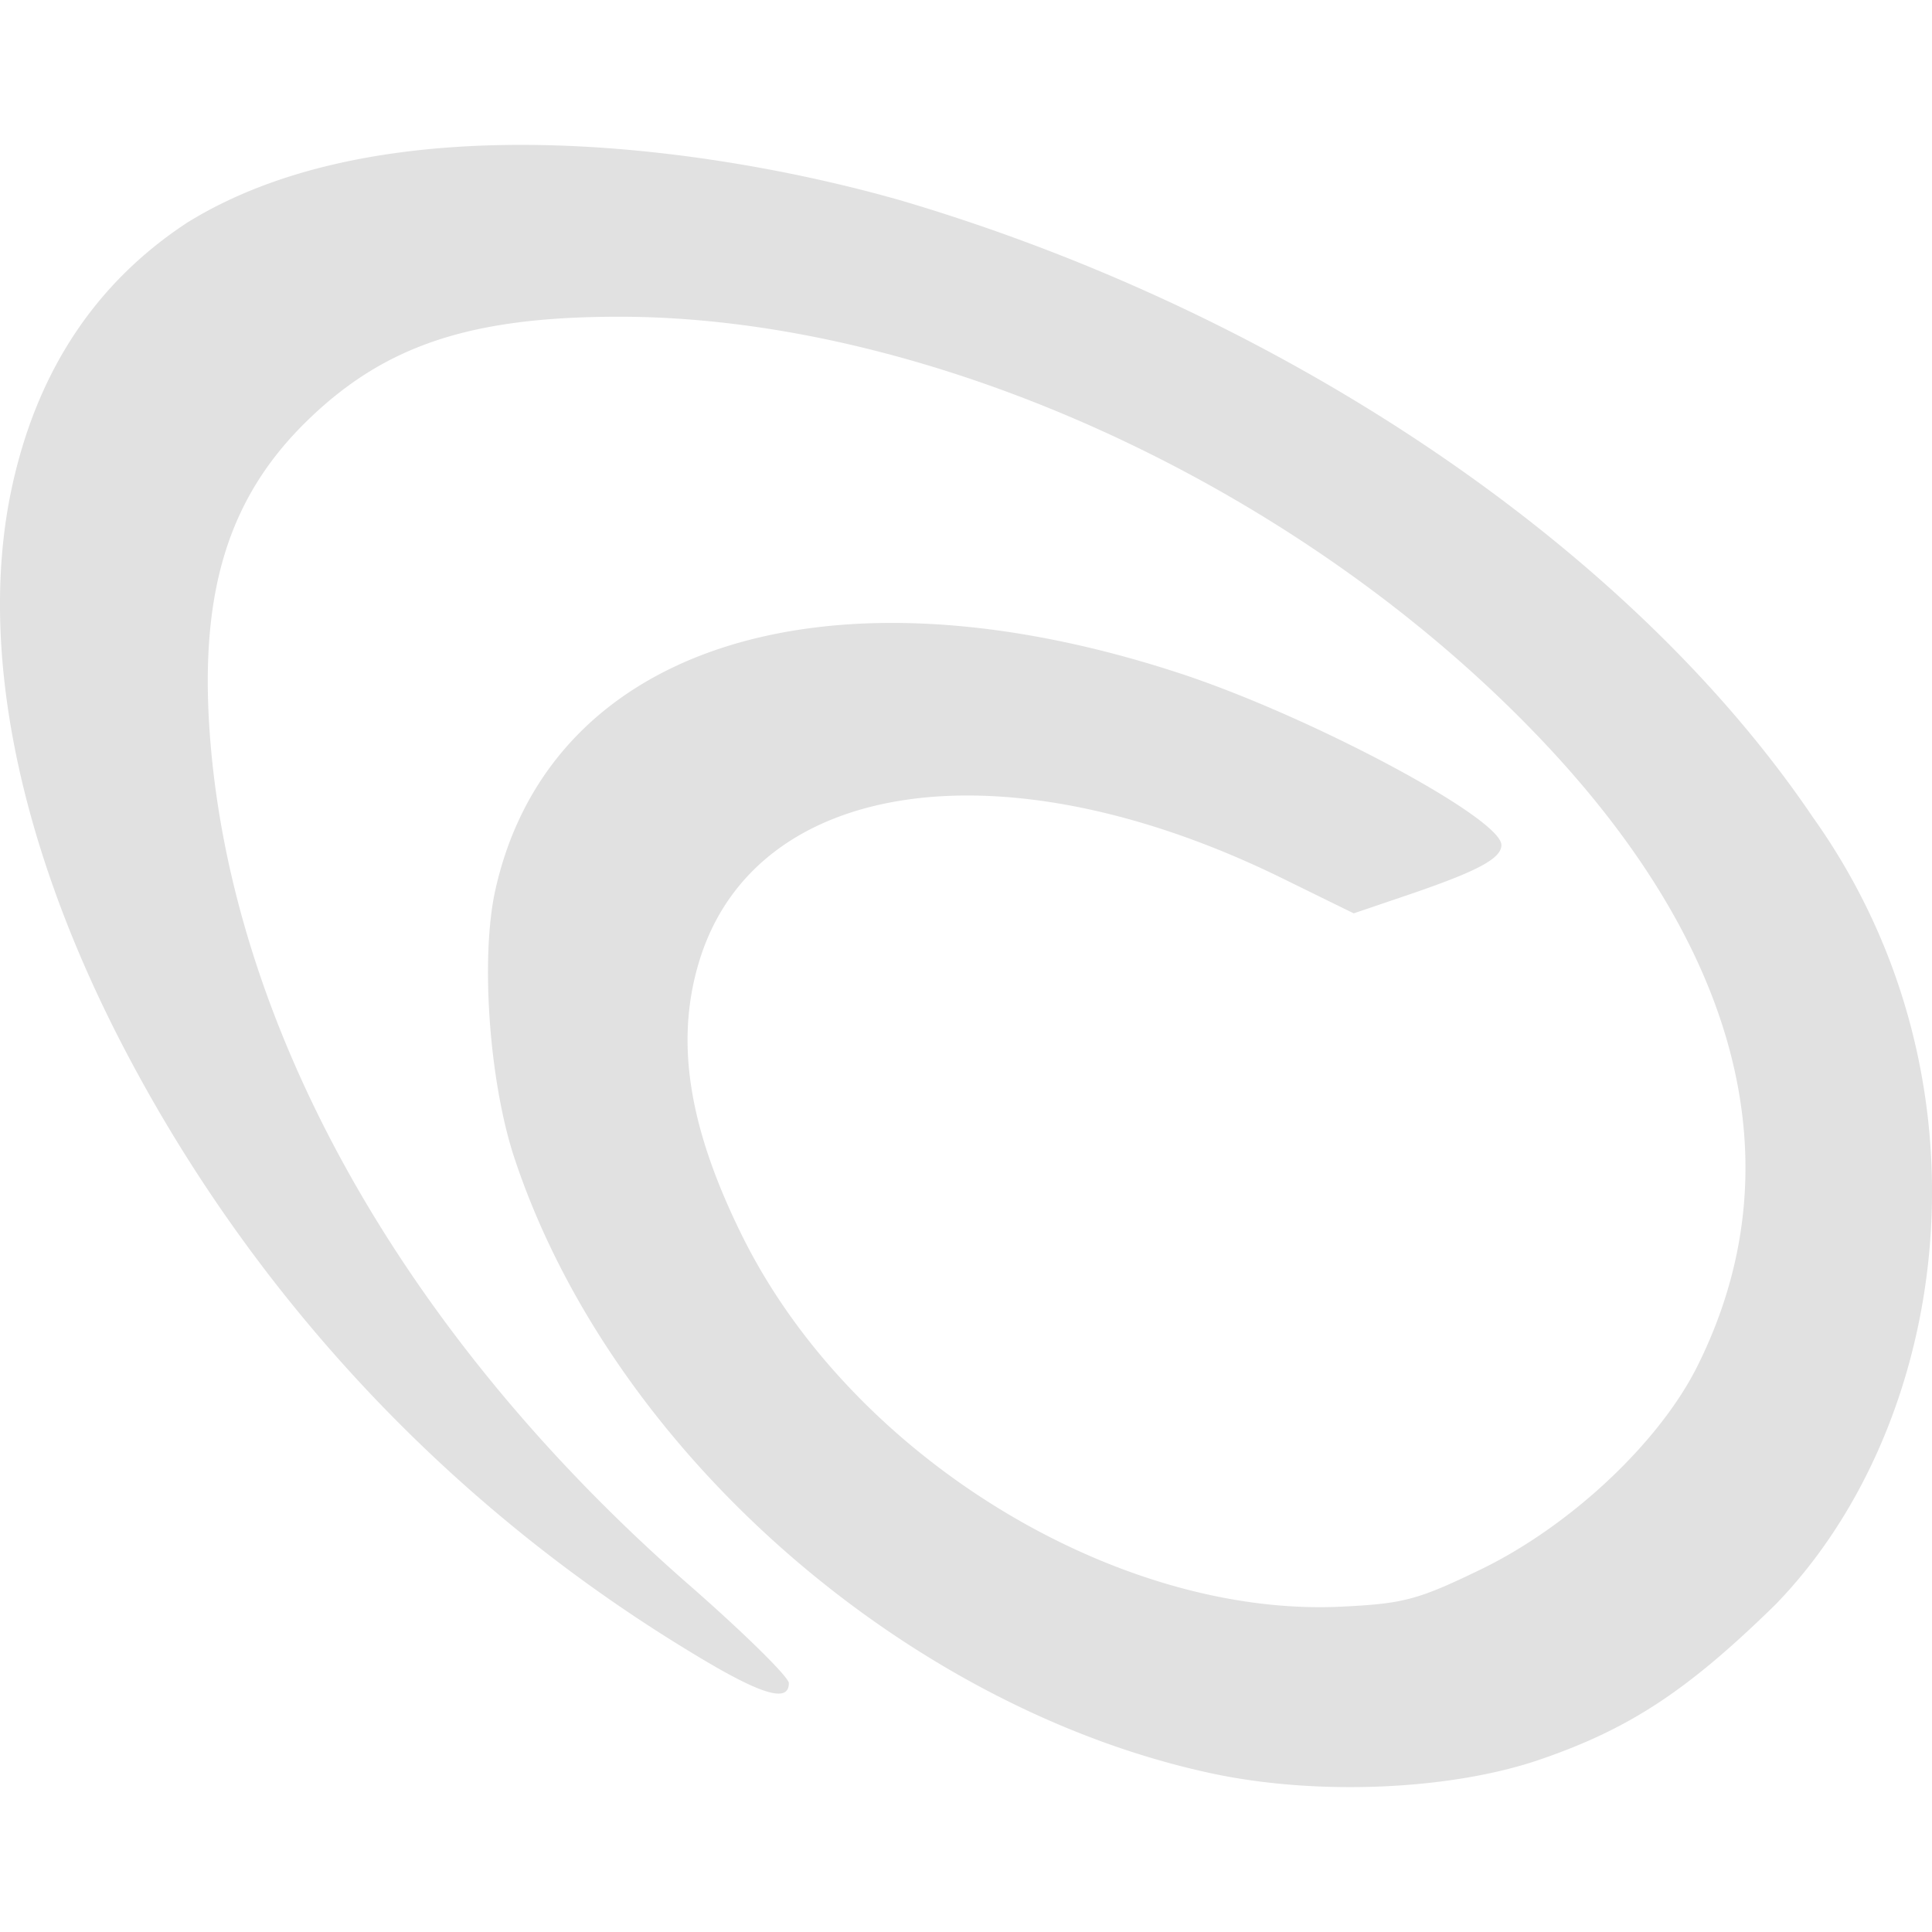 <svg xmlns="http://www.w3.org/2000/svg" style="isolation:isolate" width="16" height="16" version="1.1" id="svg86742"><defs id="defs86738"><style id="current-color-scheme" type="text/css"/></defs><path d="M10.037 14.687c-2.504-.535-4.961-2.643-5.776-5.094-.21-.632-.284-1.667-.158-2.226.452-2.021 2.749-2.747 5.664-1.792 1.082.354 2.667 1.2 2.667 1.423 0 .113-.2.219-.793.42l-.43.146-.595-.292c-2.302-1.129-4.364-.834-4.826.691-.202.665-.087 1.382.364 2.287.915 1.831 3.102 3.142 4.948 3.056.522-.025.637-.055 1.162-.309.742-.36 1.479-1.051 1.795-1.687.828-1.663.352-3.49-1.37-5.263-2.003-2.063-5.025-3.429-7.577-3.424-1.227.002-1.936.241-2.577.87-.629.617-.872 1.375-.803 2.504.151 2.465 1.594 5.051 3.982 7.135.45.394.819.757.819.807 0 .171-.243.093-.833-.269A12.731 12.731 0 0 1 .984 8.597C.14 6.947-.174 5.347.092 4.067c.204-.978.693-1.721 1.458-2.223 1.675-1.039 4.438-.609 5.931-.178 3.188.946 6.034 2.887 7.531 5.1 1.547 2.169 1.15 5.02-.308 6.522-.729.714-1.209 1.03-1.954 1.285-.74.253-1.842.3-2.713.114z" fill="currentColor" color="#e1e1e1" id="path86740"/></svg>